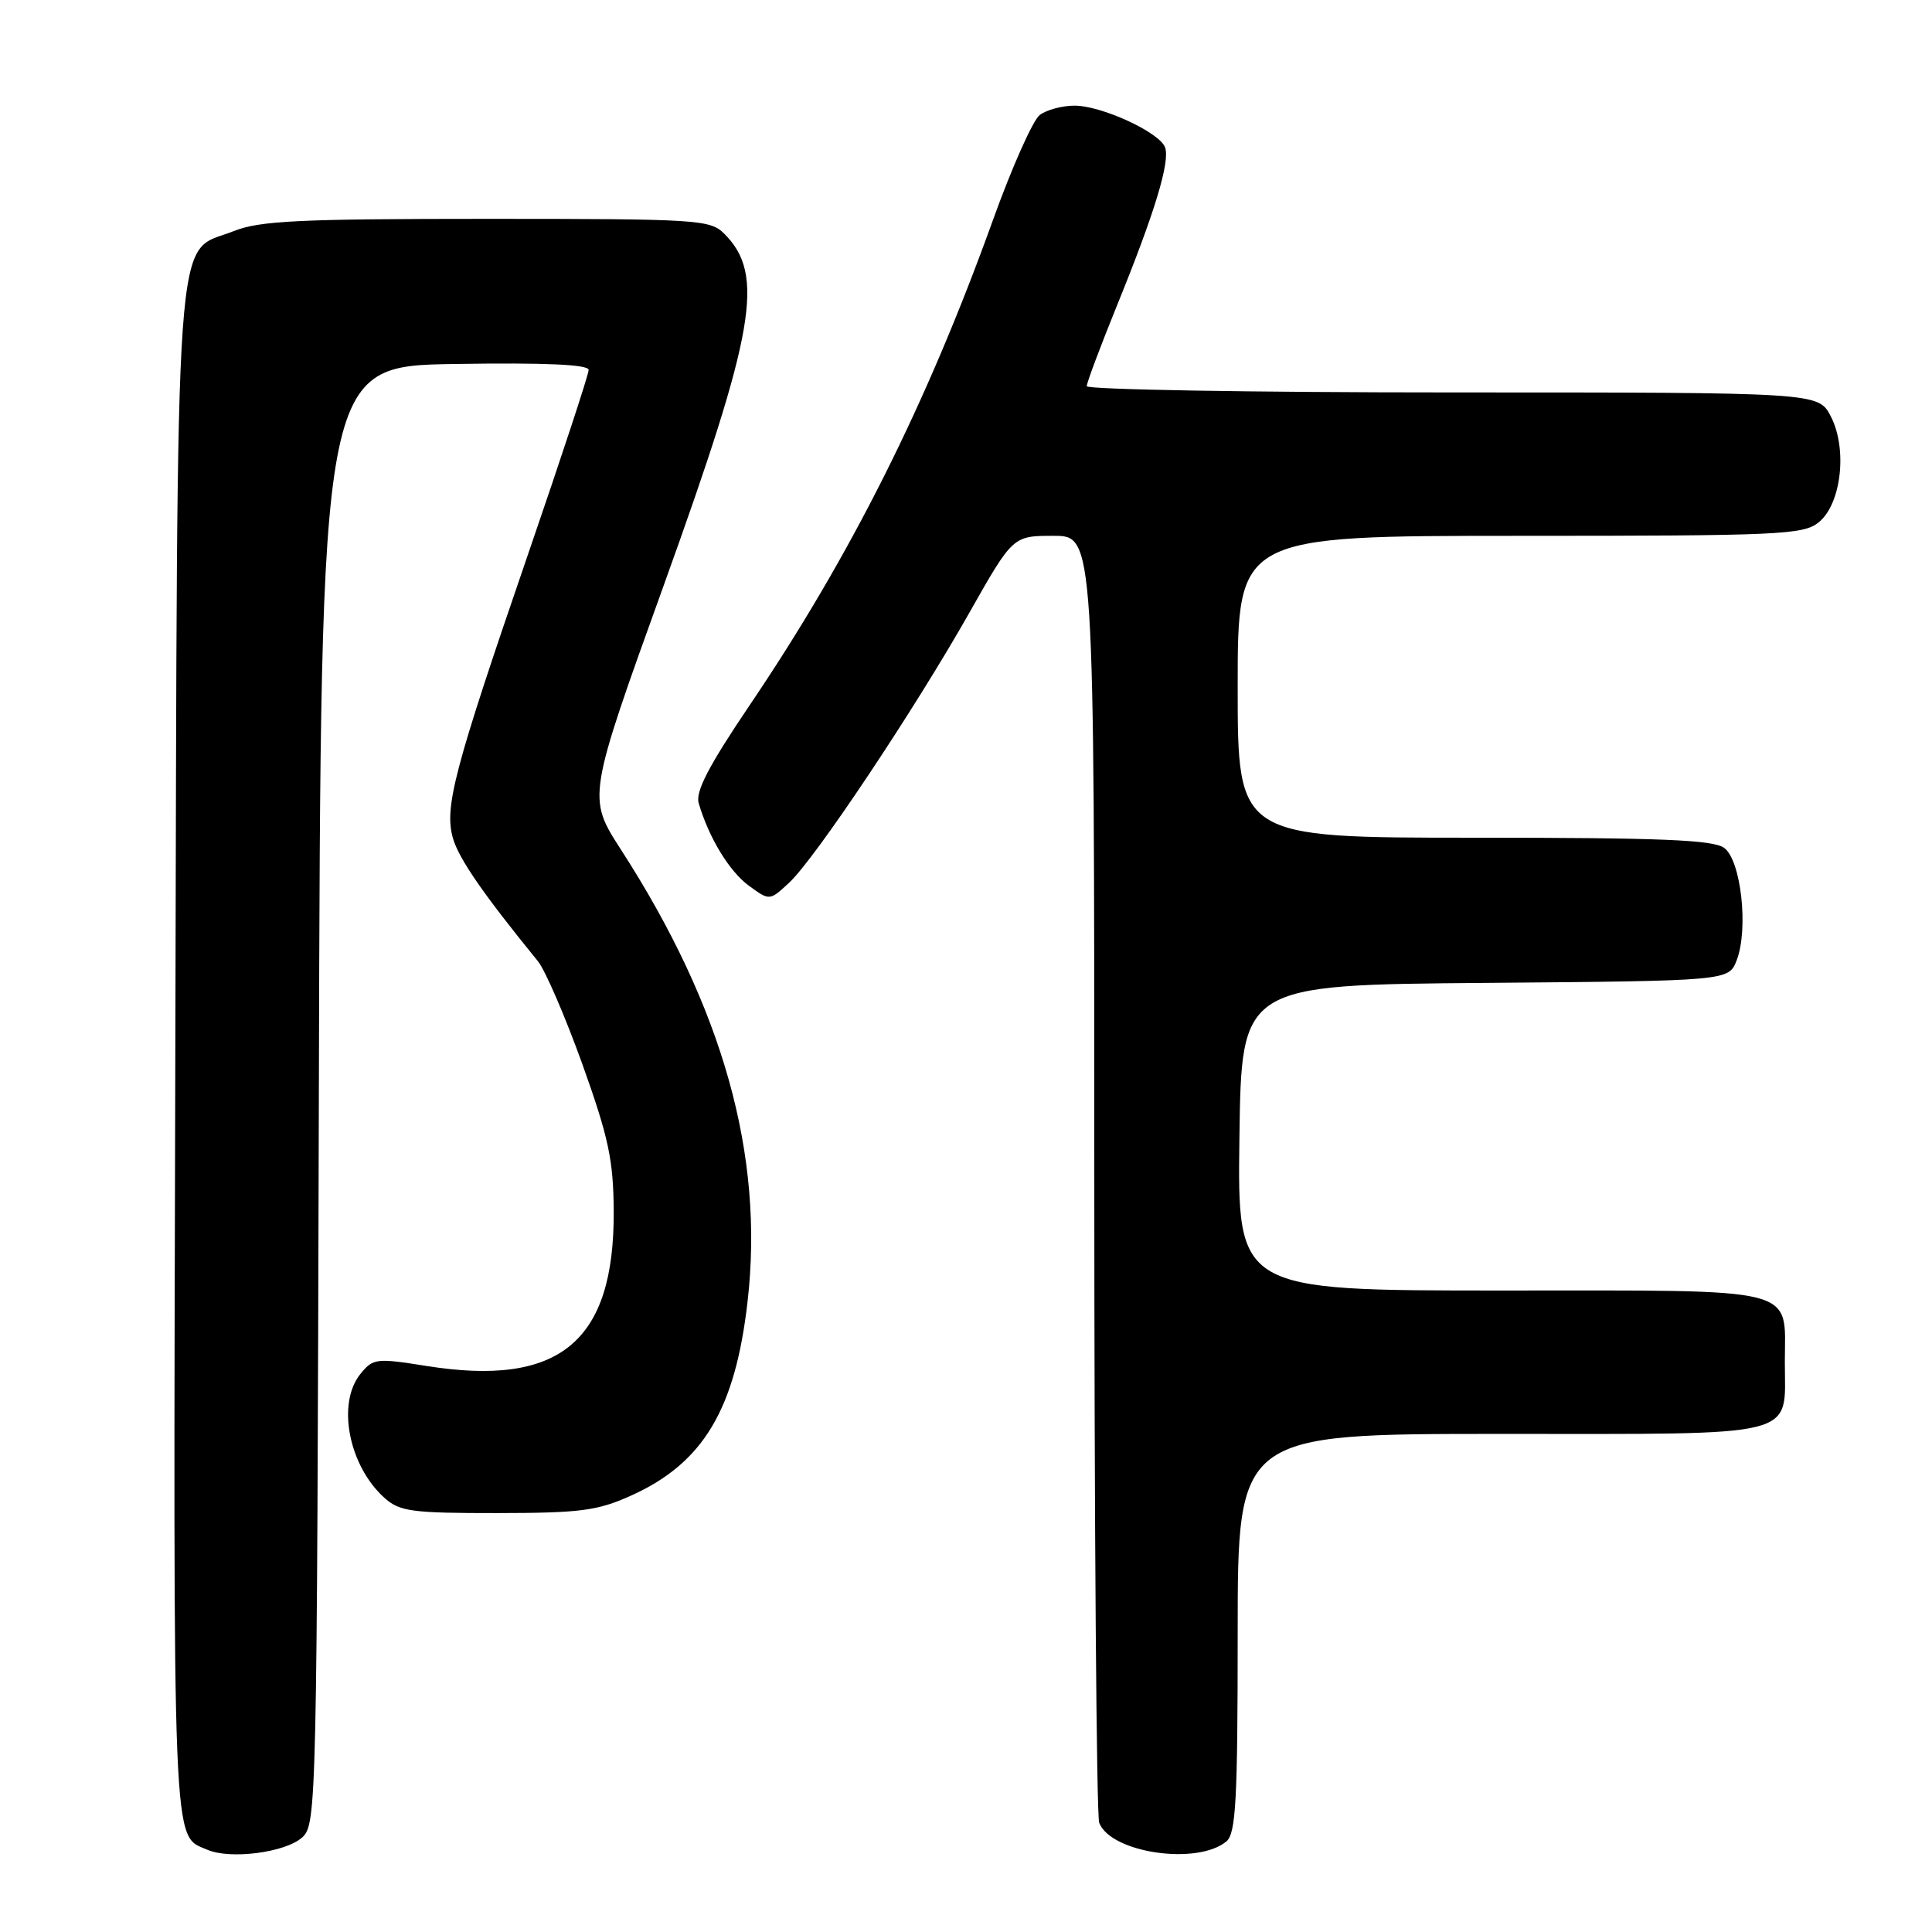 <?xml version="1.0" encoding="UTF-8" standalone="no"?>
<!DOCTYPE svg PUBLIC "-//W3C//DTD SVG 1.1//EN" "http://www.w3.org/Graphics/SVG/1.1/DTD/svg11.dtd" >
<svg xmlns="http://www.w3.org/2000/svg" xmlns:xlink="http://www.w3.org/1999/xlink" version="1.1" viewBox="0 0 256 256">
 <g >
 <path fill="currentColor"
d=" M 40.04 243.47 C 41.95 241.74 42.00 239.51 42.25 145.10 C 42.50 48.50 42.50 48.50 60.25 48.23 C 72.31 48.04 78.00 48.30 78.00 49.02 C 78.00 49.60 74.41 60.53 70.02 73.29 C 60.15 102.01 58.84 106.95 60.02 111.08 C 60.80 113.79 64.06 118.51 71.28 127.37 C 72.25 128.57 74.90 134.71 77.17 141.02 C 80.65 150.75 81.28 153.72 81.32 160.50 C 81.41 177.82 74.14 183.82 56.47 180.99 C 49.85 179.94 49.43 179.99 47.76 182.05 C 44.59 185.97 46.21 194.25 50.97 198.50 C 52.96 200.28 54.62 200.50 65.85 200.49 C 76.91 200.48 79.15 200.19 83.63 198.17 C 93.18 193.87 97.43 186.76 99.06 172.43 C 101.27 153.05 95.80 133.54 82.28 112.58 C 77.82 105.66 77.82 105.66 87.97 77.50 C 100.11 43.79 101.38 36.38 95.97 30.97 C 94.10 29.10 92.54 29.00 64.52 29.00 C 39.65 29.00 34.41 29.25 30.98 30.62 C 22.97 33.83 23.53 25.88 23.23 139.88 C 22.95 247.02 22.79 243.08 27.47 245.10 C 30.52 246.42 37.82 245.47 40.04 243.47 Z  M 162.50 244.00 C 163.76 242.95 164.00 238.61 164.00 216.38 C 164.00 190.00 164.00 190.00 198.88 190.00 C 239.01 190.00 236.50 190.63 236.50 180.50 C 236.50 170.36 239.02 171.00 198.86 171.00 C 163.96 171.00 163.96 171.00 164.23 150.75 C 164.50 130.50 164.50 130.50 196.78 130.24 C 229.06 129.97 229.06 129.97 230.12 127.24 C 231.71 123.11 230.70 113.98 228.46 112.35 C 227.01 111.28 220.02 111.00 195.31 111.00 C 164.00 111.00 164.00 111.00 164.00 91.00 C 164.00 71.00 164.00 71.00 201.39 71.00 C 235.82 71.00 238.95 70.86 240.99 69.21 C 243.99 66.78 244.82 59.48 242.59 55.17 C 240.95 52.00 240.95 52.00 192.47 52.00 C 165.81 52.00 144.00 51.62 144.00 51.17 C 144.00 50.71 145.82 45.87 148.03 40.42 C 153.02 28.16 155.08 21.37 154.37 19.51 C 153.60 17.51 145.96 14.00 142.38 14.00 C 140.73 14.00 138.65 14.56 137.76 15.25 C 136.86 15.94 134.09 22.16 131.60 29.08 C 122.79 53.56 112.75 73.59 99.35 93.42 C 93.93 101.44 92.13 104.89 92.58 106.42 C 93.92 111.00 96.64 115.47 99.24 117.37 C 101.98 119.37 101.98 119.37 104.59 116.94 C 108.04 113.72 121.12 94.12 128.41 81.25 C 134.21 71.00 134.21 71.00 139.61 71.00 C 145.00 71.00 145.00 71.00 145.00 155.42 C 145.00 201.85 145.29 240.60 145.65 241.53 C 147.18 245.52 158.64 247.20 162.50 244.00 Z "/>
</g>
</svg>